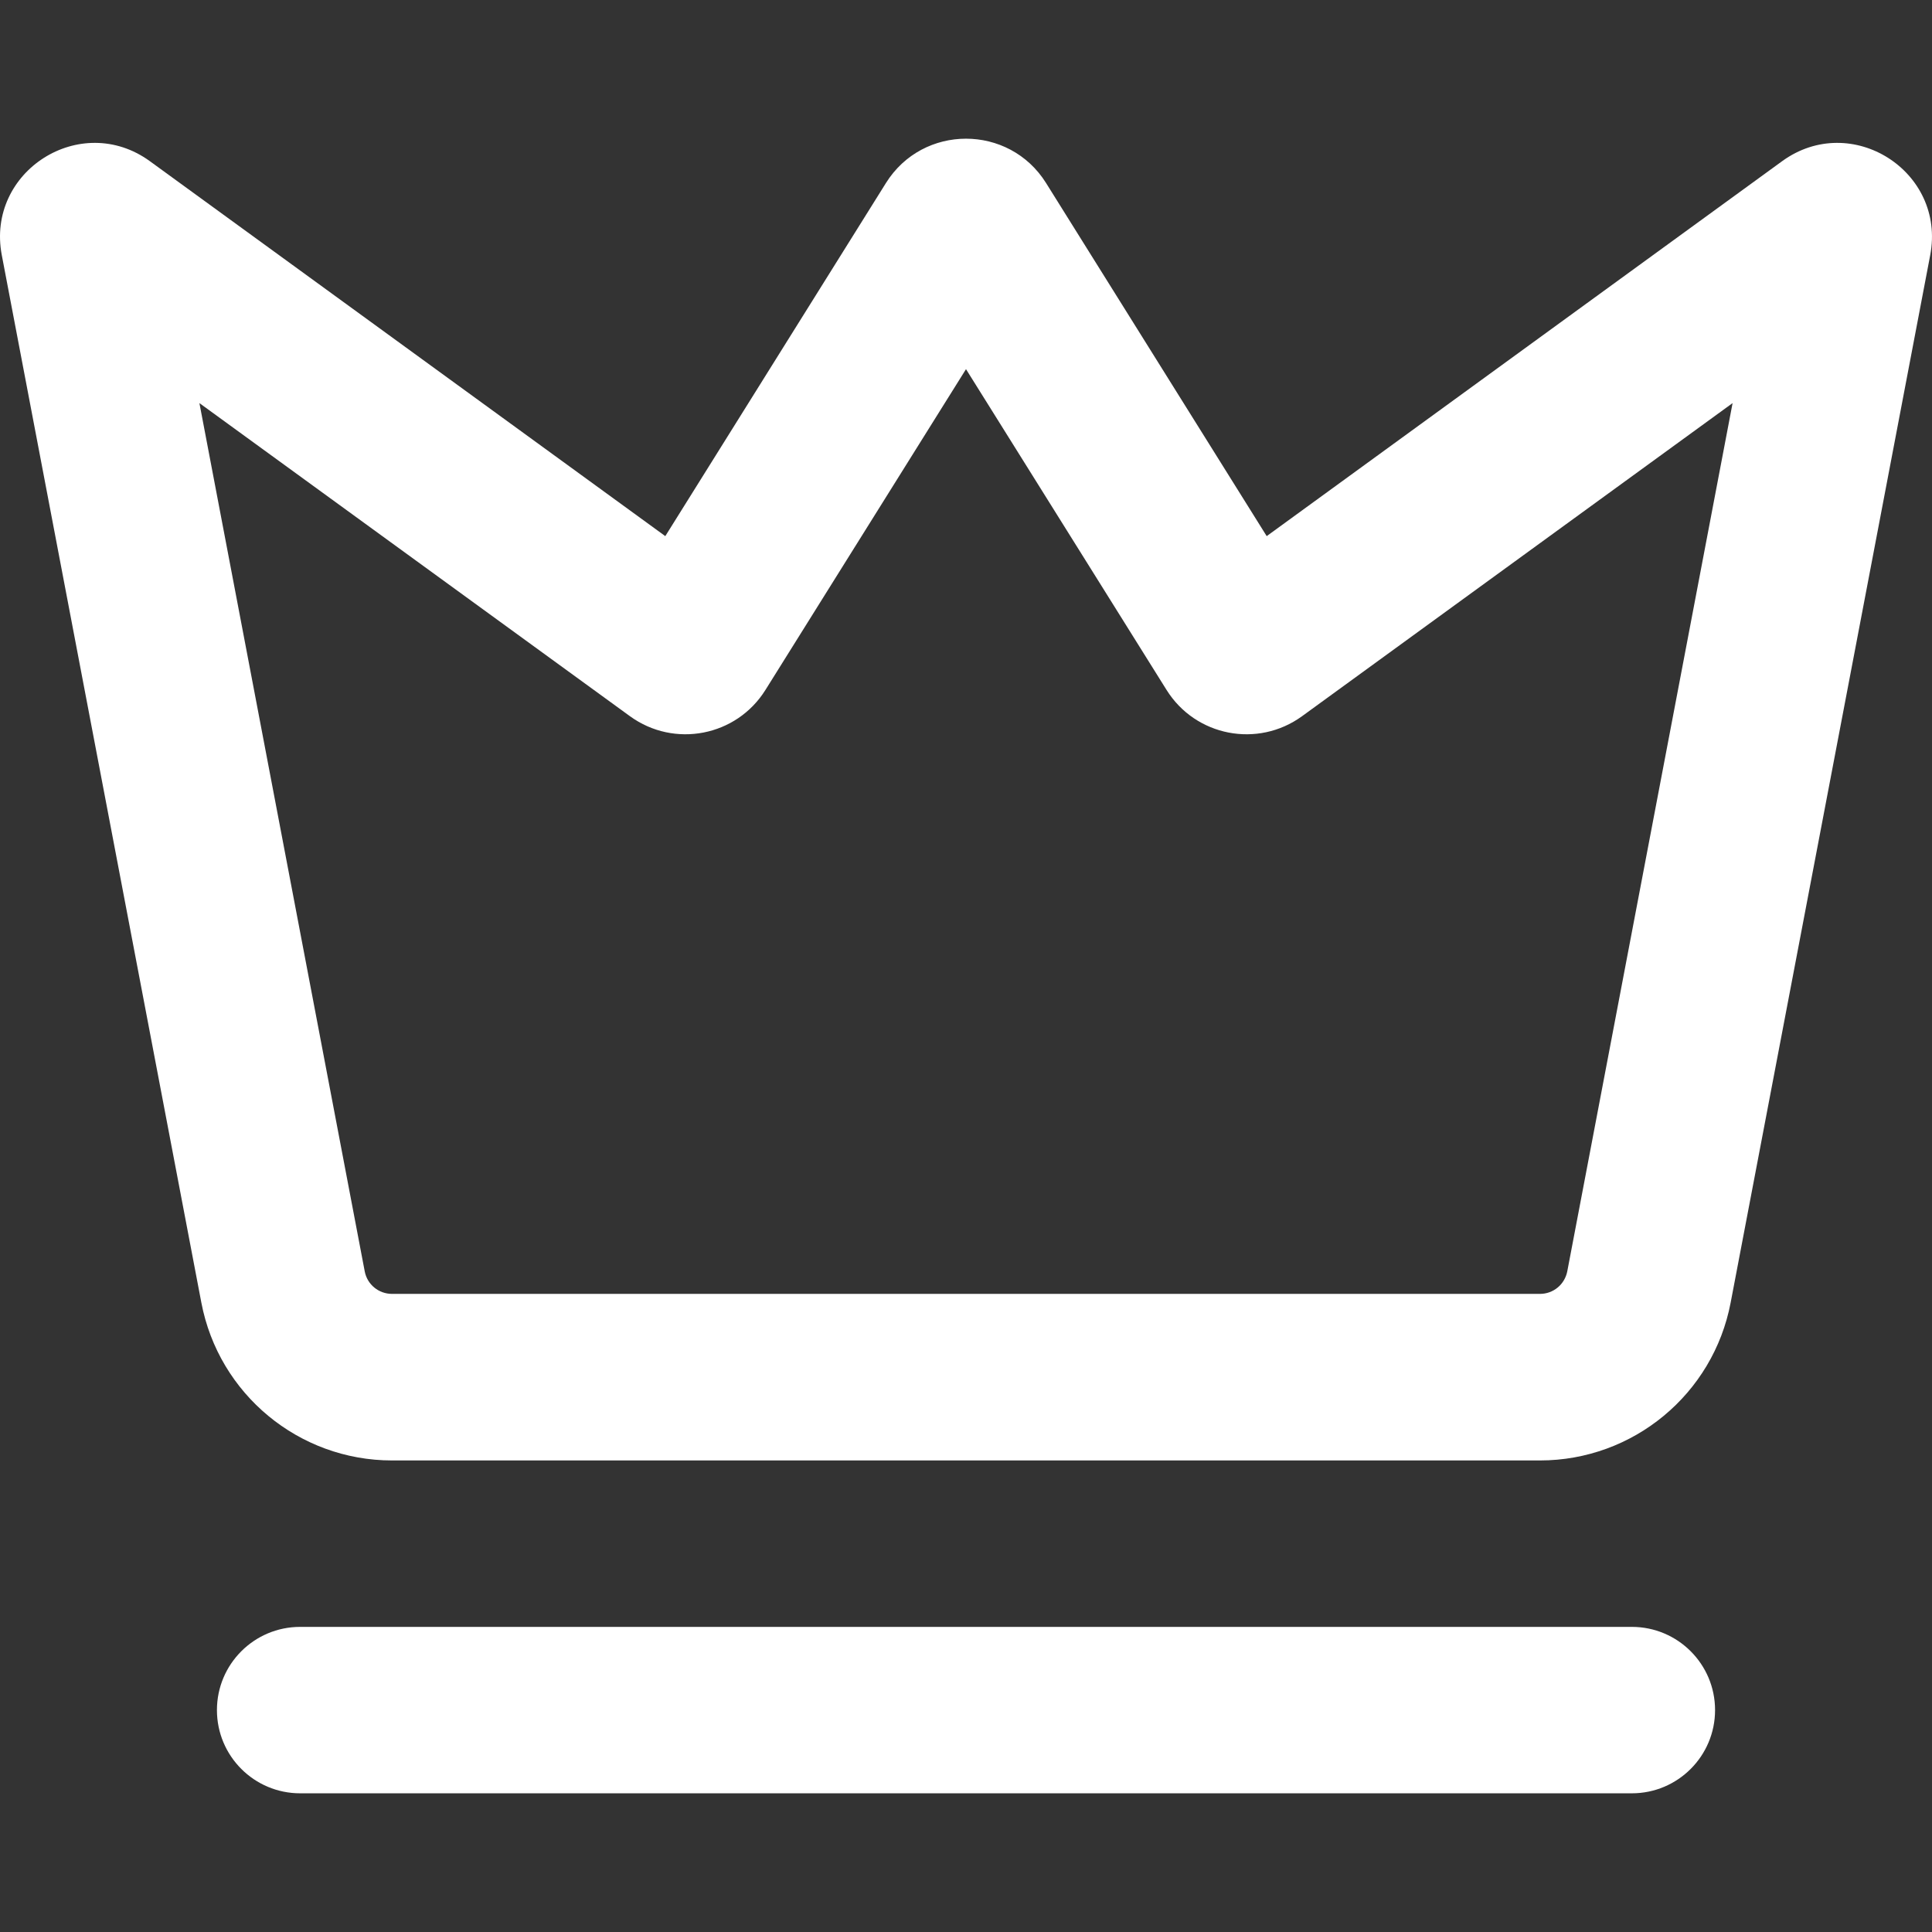 <svg width="14" height="14" viewBox="0 0 14 14" fill="none" xmlns="http://www.w3.org/2000/svg">
<rect x="0" y="0" width="14" height="14" fill="#333333" stroke="none"/>
<g clip-path="url(#clip0_1057_194628)">
<path fill-rule="evenodd" clip-rule="evenodd" d="M5.547 4.999L7 2.675L8.453 4.999C8.663 5.336 9.114 5.423 9.435 5.19L12.555 2.921L11.357 9.213C11.338 9.308 11.256 9.376 11.159 9.376H2.841C2.744 9.376 2.661 9.308 2.643 9.213L1.445 2.921L4.565 5.19C4.886 5.423 5.337 5.336 5.547 4.999ZM7.58 1.326C7.312 0.898 6.688 0.898 6.42 1.326L4.821 3.885L1.086 1.168C0.585 0.804 -0.103 1.241 0.013 1.849L1.459 9.439C1.585 10.102 2.165 10.583 2.841 10.583H11.159C11.835 10.583 12.415 10.102 12.541 9.439L13.987 1.849C14.103 1.241 13.415 0.804 12.914 1.168L9.179 3.885L7.58 1.326ZM2.175 11.789C1.842 11.789 1.572 12.059 1.572 12.392C1.572 12.725 1.842 12.995 2.175 12.995H11.825C12.158 12.995 12.428 12.725 12.428 12.392C12.428 12.059 12.158 11.789 11.825 11.789H2.175Z" fill="white"/>
</g>
<defs>
<clipPath id="clip0_1057_194628">
<rect width="14" height="14" fill="white"/>
</clipPath>
</defs>
</svg>
